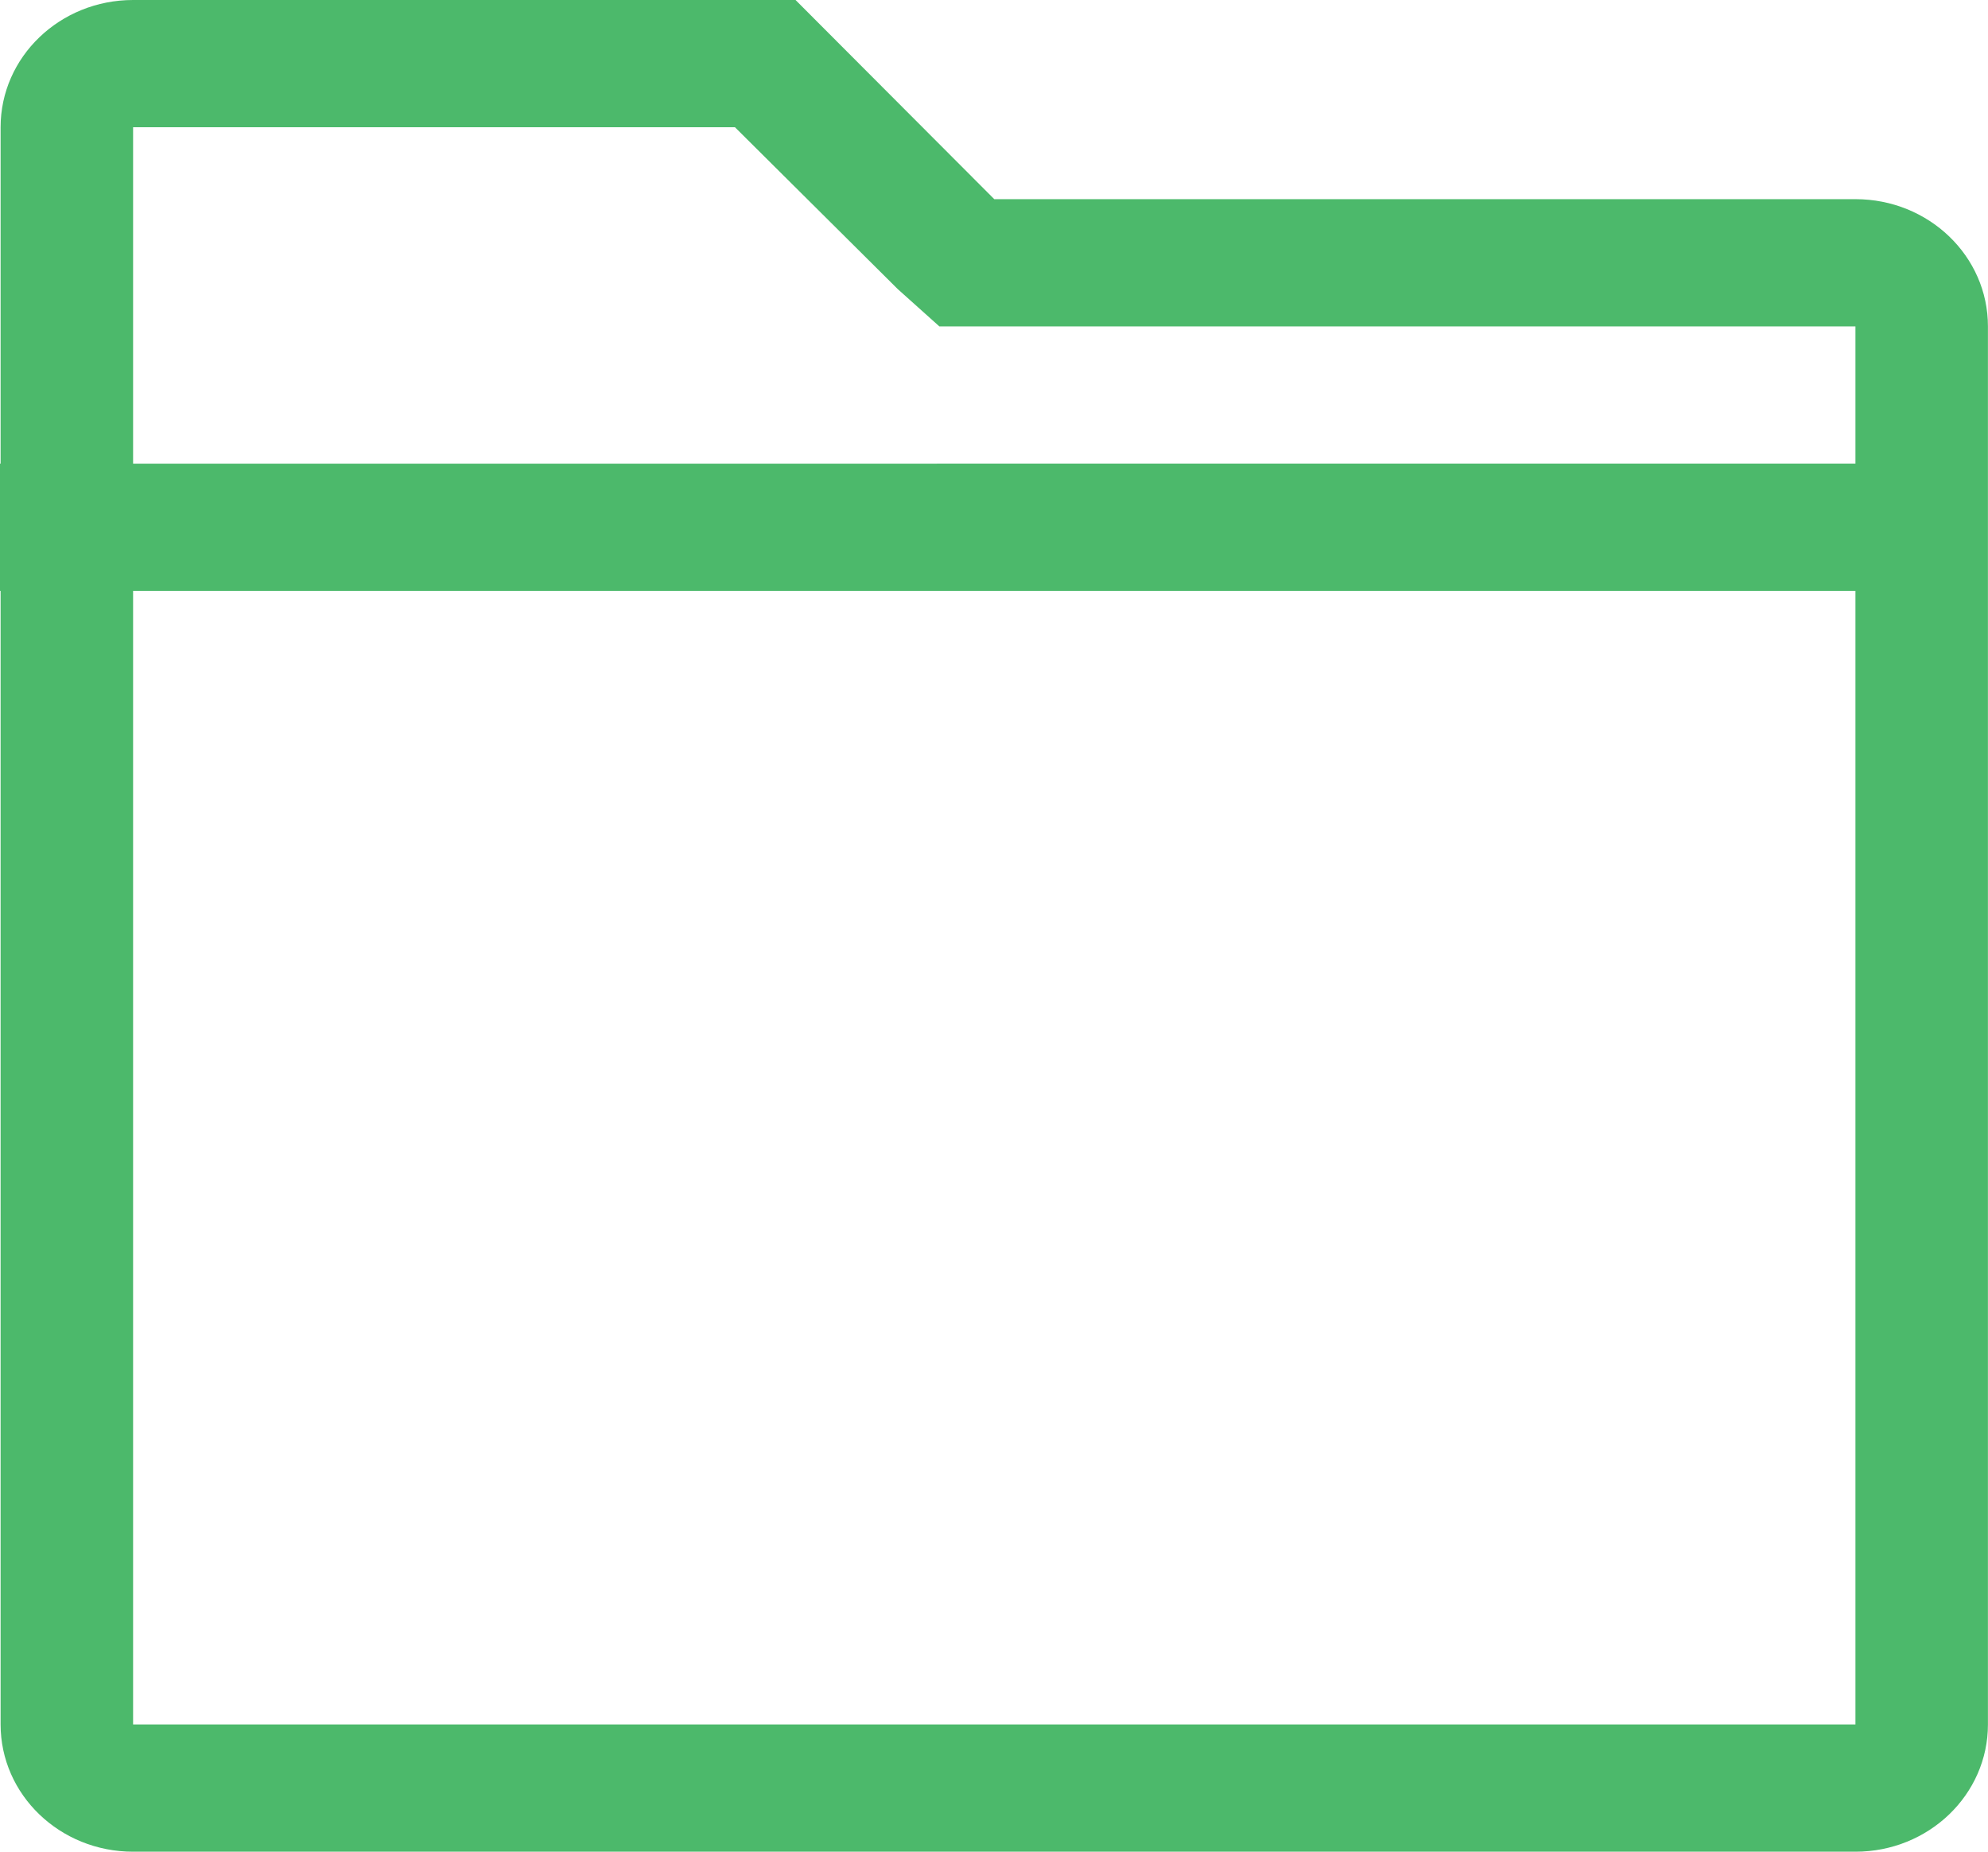 <?xml version="1.0" encoding="utf-8"?>
<!-- Generator: Adobe Illustrator 16.0.0, SVG Export Plug-In . SVG Version: 6.00 Build 0)  -->
<!DOCTYPE svg PUBLIC "-//W3C//DTD SVG 1.1//EN" "http://www.w3.org/Graphics/SVG/1.1/DTD/svg11.dtd">
<svg version="1.1" id="Layer_1" xmlns="http://www.w3.org/2000/svg" xmlns:xlink="http://www.w3.org/1999/xlink" x="0px" y="0px"
	 width="29.994px" height="27.938px" viewBox="0 0 29.994 27.938" enable-background="new 0 0 29.994 27.938" xml:space="preserve">
<g>
	<g>
		<path fill-rule="evenodd" clip-rule="evenodd" fill="#4CB96B" d="M27.995,3.005H15.001L12.003,0H2.008
			C0.904,0,0.009,0.859,0.009,1.92v5.075H0v1.92h0.009v17.103c0,1.061,0.895,1.92,1.999,1.92h25.986c1.104,0,1.999-0.859,1.999-1.92
			V4.925C29.994,3.864,29.099,3.005,27.995,3.005z M2.008,1.92h9.081l2.456,2.442l0.628,0.563h13.821v2.07H2.008V1.92z
			 M2.008,26.018V8.915h25.986v17.103H2.008z"/>
	</g>
</g>
</svg>
